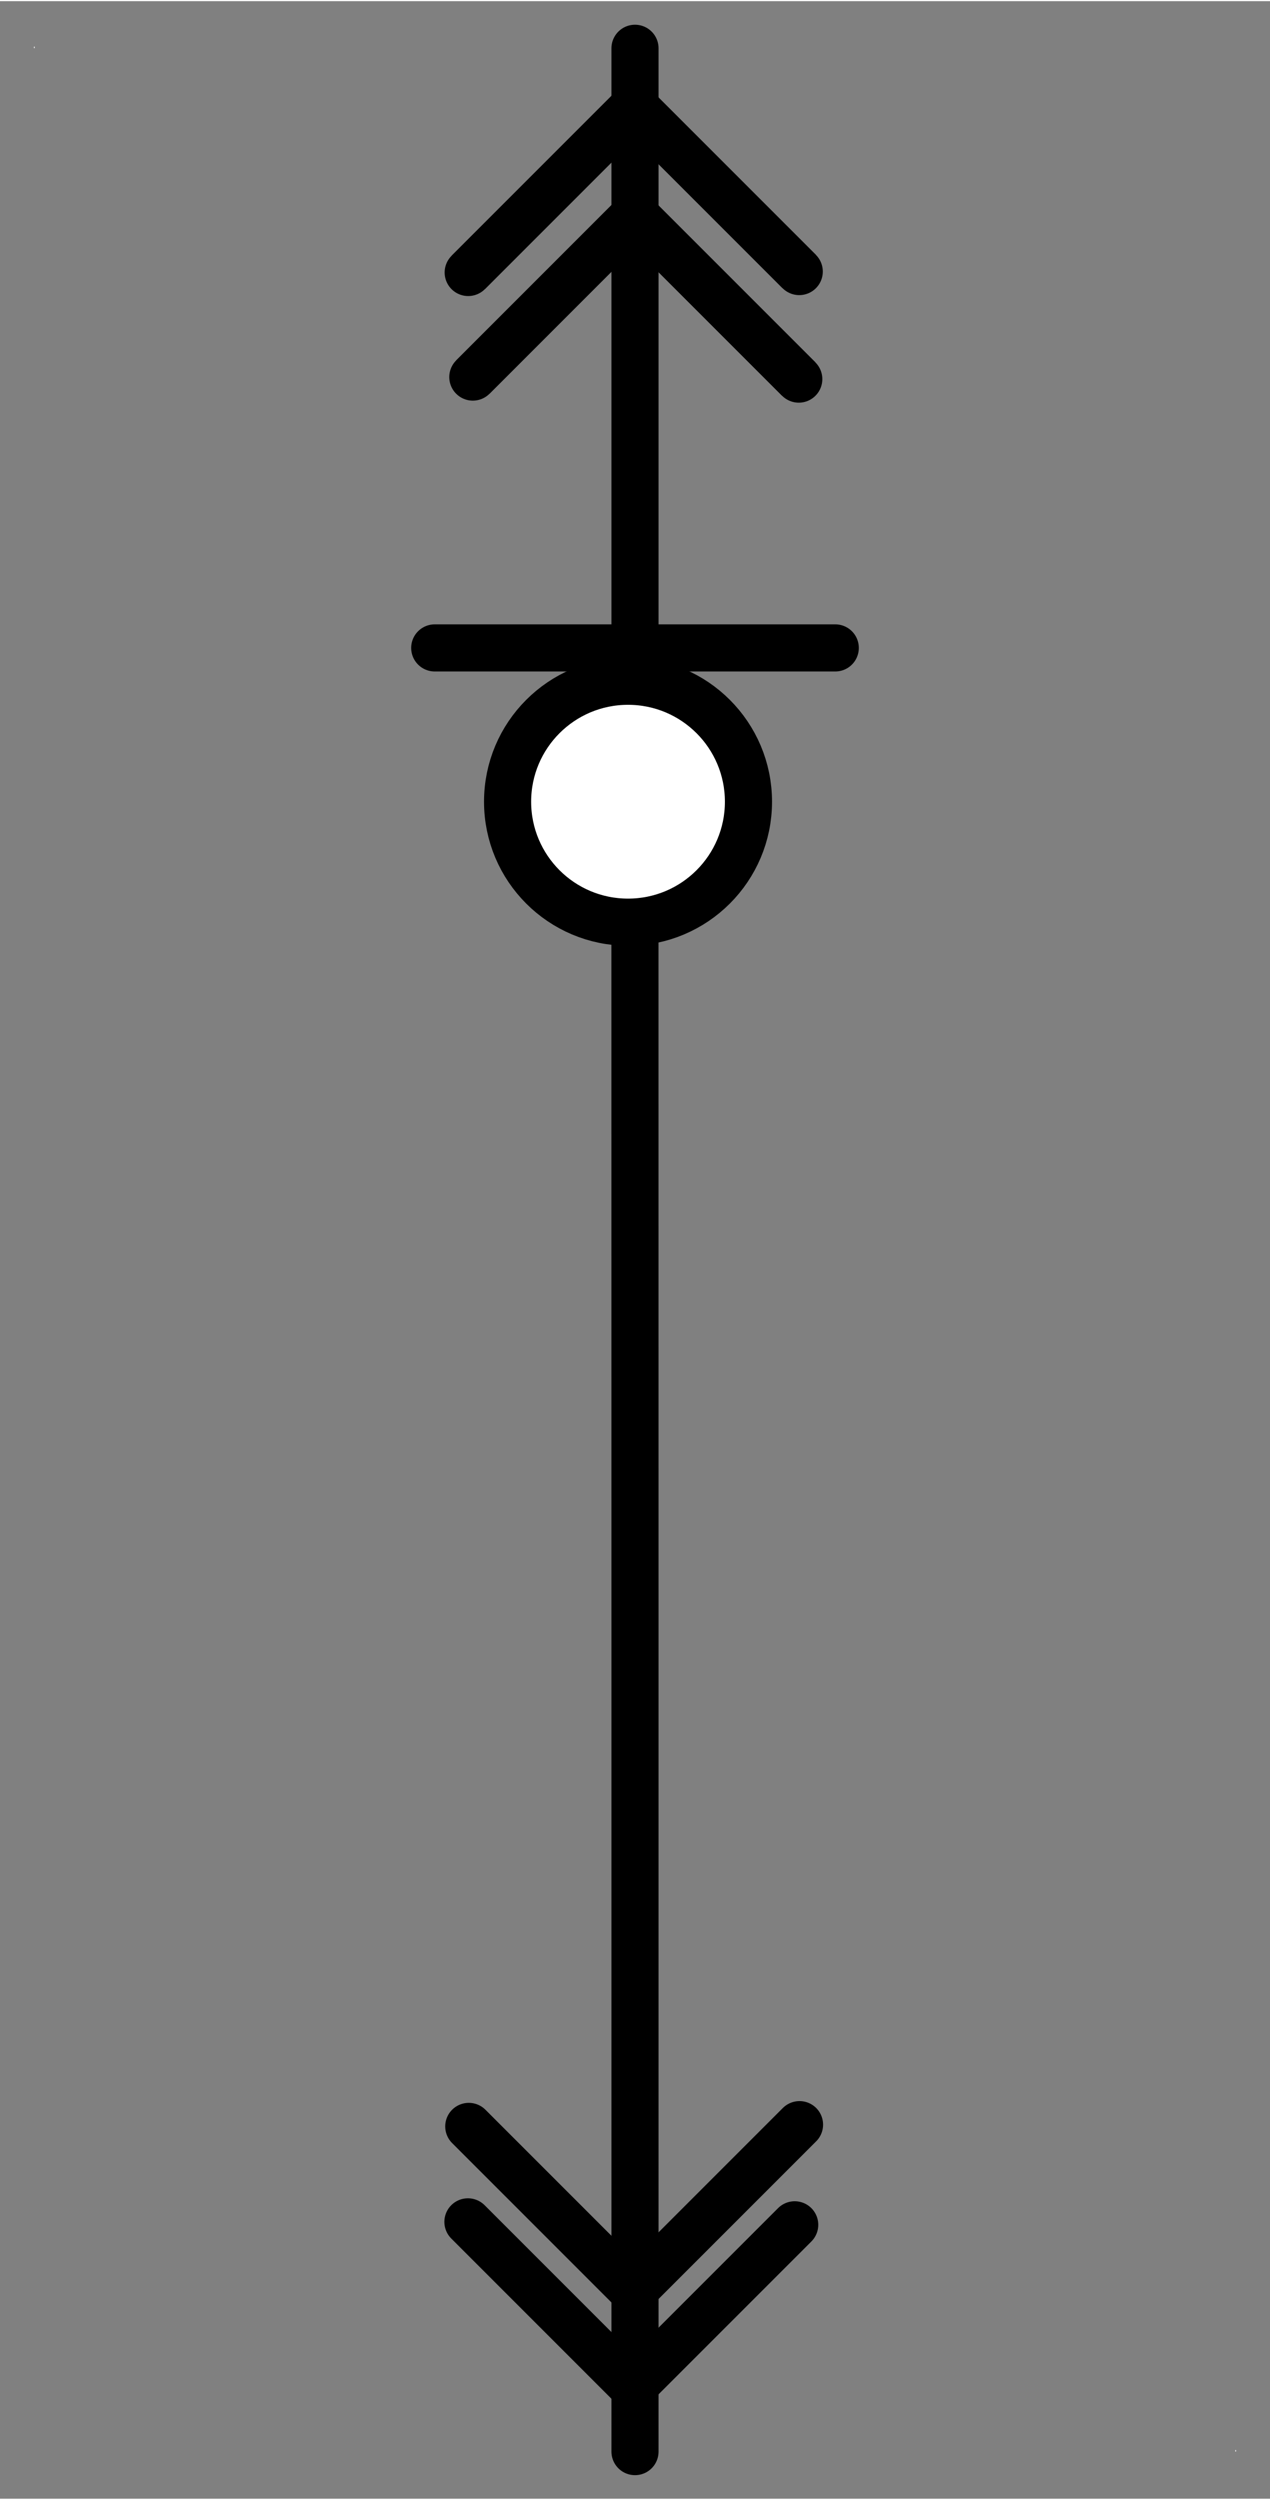 <?xml version="1.0" encoding="UTF-8" standalone="no"?>
<!-- Generated by Microsoft Visio 11.0, SVG Export, v1.0 OL_EE0119.svg Page-1 -->

<!--
/*******************************************************************************
* Copyright (c) 2010-2013 ITER Organization.
* All rights reserved. This program and the accompanying materials
* are made available under the terms of the Eclipse Public License v1.0
* which accompanies this distribution, and is available at
* http://www.eclipse.org/legal/epl-v10.html
******************************************************************************/
-->
<svg
   xmlns:v="http://schemas.microsoft.com/visio/2003/SVGExtensions/"
   xmlns:dc="http://purl.org/dc/elements/1.1/"
   xmlns:cc="http://creativecommons.org/ns#"
   xmlns:rdf="http://www.w3.org/1999/02/22-rdf-syntax-ns#"
   xmlns:svg="http://www.w3.org/2000/svg"
   xmlns="http://www.w3.org/2000/svg"
   xmlns:sodipodi="http://sodipodi.sourceforge.net/DTD/sodipodi-0.dtd"
   xmlns:inkscape="http://www.inkscape.org/namespaces/inkscape"
   width="0.374in"
   height="0.736in"
   viewBox="0 0 26.952 52.99"
   xml:space="preserve"
   color-interpolation-filters="sRGB"
   class="st9"
   id="svg2"
   version="1.1"
   inkscape:version="0.48.2 r9819"
   sodipodi:docname="JS Withdrawable Fuse Switch Disconnector On.svg"><rect x="0" y="0" width="26.952" height="52.99" fill="#808080" stroke="none"/><defs
   id="defs307" /><sodipodi:namedview
   pagecolor="#ffffff"
   bordercolor="#666666"
   borderopacity="1"
   objecttolerance="10"
   gridtolerance="10"
   guidetolerance="10"
   inkscape:pageopacity="0"
   inkscape:pageshadow="2"
   inkscape:window-width="1680"
   inkscape:window-height="988"
   id="namedview305"
   showgrid="false"
   inkscape:zoom="10.077536"
   inkscape:cx="50.495001"
   inkscape:cy="30.678044"
   inkscape:window-x="-8"
   inkscape:window-y="-8"
   inkscape:window-maximized="1"
   inkscape:current-layer="svg2" />
	<v:documentProperties
   v:langID="1036"
   v:metric="true"
   v:viewMarkup="false" />
	<style
   type="text/css"
   id="style4">
	
		.st1 {fill:#ffffff;stroke:none;stroke-linecap:round;stroke-linejoin:round;stroke-width:0.72}
		.st2 {fill:none;stroke:none;stroke-width:1}
		.st3 {fill:none}
		.st4 {stroke:#000000;stroke-linecap:round;stroke-linejoin:round;stroke-width:1}
		.st5 {fill:#ffffff;stroke:#000000;stroke-linecap:round;stroke-linejoin:round;stroke-width:1}
		.st6 {fill:none;stroke:#000000;stroke-width:1}
		.st7 {fill:none;stroke:none;stroke-width:1}
		.st8 {stroke:#000000;stroke-linecap:round;stroke-linejoin:round;stroke-width:1}
		.st9 {fill:none;fill-rule:evenodd;font-size:12;overflow:visible;stroke-linecap:square;stroke-miterlimit:3}
	
	</style>
	<g
   v:mID="0"
   v:index="1"
   v:groupContext="foregroundPage"
   id="g6">
		<title
   id="title8">Page-1</title>
		<v:pageProperties
   v:drawingScale="0.0393701"
   v:pageScale="0.0393701"
   v:drawingUnits="24"
   v:shadowOffsetX="8.50393"
   v:shadowOffsetY="-8.50393" />
		<g
   id="group3-1"
   transform="translate(0.72,-1.001)"
   v:mID="3"
   v:groupContext="group">
			<title
   id="title11">Feuille.1</title>
			<g
   id="shape4-2"
   v:mID="4"
   v:groupContext="shape"
   transform="translate(0,-50.992)">
				<title
   id="title14">Feuille.2</title>
				<rect
   x="0"
   y="52.958"
   width="0.016"
   height="0.032"
   class="st1"
   id="rect16" />
			</g>
			<g
   id="shape5-4"
   v:mID="5"
   v:groupContext="shape"
   transform="translate(25.496,0)">
				<title
   id="title19">Feuille.3</title>
				<rect
   x="0"
   y="52.958"
   width="0.016"
   height="0.032"
   class="st1"
   id="rect21" />
			</g>
		</g>
		<g
   id="group6-6"
   transform="translate(4.976,-1)"
   v:mID="6"
   v:groupContext="group">
			<title
   id="title24">Feuille.9</title>
			<g
   id="shape7-7"
   v:mID="7"
   v:groupContext="shape">
				<title
   id="title27">Feuille.5</title>
				<path
   d="M0 18.98 L8.5 35.99 L8.5 52.99 L0 18.98 Z"
   class="st2"
   id="path29" />
			</g>
			<g
   id="group8-9"
   v:mID="8"
   v:groupContext="group">
				<title
   id="title32">Feuille.6</title>
				<g
   id="shape9-10"
   v:mID="9"
   v:groupContext="shape">
					<title
   id="title35">Sheet.9</title>
					<path
   d="M0 18.98 L8.5 35.99 L8.5 52.99 L0 18.98 Z"
   class="st2"
   id="path37" />
				</g>
				<g
   id="group10-12"
   v:mID="10"
   v:groupContext="group">
					<title
   id="title40">Sheet.10</title>
					<g
   id="shape11-13"
   v:mID="11"
   v:groupContext="shape">
						<title
   id="title43">Sheet.11</title>
						<path
   d="M0 18.98 L8.5 35.99 L8.5 52.99 L0 18.98 Z"
   class="st2"
   id="path45" />
					</g>
					<g
   id="shape12-15"
   v:mID="12"
   v:groupContext="shape">
						<title
   id="title48">Sheet.12</title>
						<path
   d="M0 18.98 L8.5 35.99 L8.5 52.99 L0 18.98 Z"
   class="st3"
   id="path50" />
						<path
   d="M 8.499,20.528 8.5,35.99 l 0,17"
   class="st4"
   id="path52"
   inkscape:connector-curvature="0"
   style="stroke:#000000;stroke-width:1;stroke-linecap:round;stroke-linejoin:round"
   sodipodi:nodetypes="ccc" />
					</g>
				</g>
			</g>
		</g>
		<g
   id="group13-18"
   transform="translate(66.466,1) rotate(90)"
   v:mID="13"
   v:groupContext="group">
			<title
   id="title55">Feuille.4</title>
			<g
   id="shape14-19"
   v:mID="14"
   v:groupContext="shape">
				<title
   id="title58">Feuille.8</title>
				<path
   d="M0 52.99 L14.67 52.99 L0 52.99 Z"
   class="st2"
   id="path60" />
			</g>
			<g
   id="group15-21"
   v:mID="15"
   v:groupContext="group">
				<title
   id="title63">Feuille.9</title>
				<g
   id="shape16-22"
   v:mID="16"
   v:groupContext="shape">
					<title
   id="title66">Sheet.16</title>
					<path
   d="M0 52.99 L14.67 52.99 L0 52.99 Z"
   class="st2"
   id="path68" />
				</g>
				<g
   id="group17-24"
   v:mID="17"
   v:groupContext="group">
					<title
   id="title71">Sheet.17</title>
					<g
   id="shape18-25"
   v:mID="18"
   v:groupContext="shape">
						<title
   id="title74">Sheet.18</title>
						<path
   d="M0 52.99 L14.67 52.99 L0 52.99 Z"
   class="st2"
   id="path76" />
					</g>
					<g
   id="shape19-27"
   v:mID="19"
   v:groupContext="shape">
						<title
   id="title79">Sheet.19</title>
						<path
   d="M0 52.99 L14.67 52.99 L0 52.99 Z"
   class="st3"
   id="path81" />
						<path
   d="M0 52.99 L14.67 52.99"
   class="st4"
   id="path83" />
					</g>
				</g>
			</g>
		</g>
		<g
   id="group20-30"
   transform="translate(9.226,-39.268)"
   v:mID="20"
   v:groupContext="group">
			<title
   id="title86">Feuille.5</title>
			<g
   id="shape21-31"
   v:mID="21"
   v:groupContext="shape">
				<title
   id="title89">Feuille.11</title>
				<path
   d="M0 52.99 L8.5 52.99 L0 52.99 Z"
   class="st2"
   id="path91" />
			</g>
			<g
   id="group22-33"
   v:mID="22"
   v:groupContext="group">
				<title
   id="title94">Feuille.12</title>
				<g
   id="shape23-34"
   v:mID="23"
   v:groupContext="shape">
					<title
   id="title97">Sheet.23</title>
					<path
   d="M0 52.99 L8.5 52.99 L0 52.99 Z"
   class="st2"
   id="path99" />
				</g>
				<g
   id="group24-36"
   v:mID="24"
   v:groupContext="group">
					<title
   id="title102">Sheet.24</title>
					<g
   id="shape25-37"
   v:mID="25"
   v:groupContext="shape">
						<title
   id="title105">Sheet.25</title>
						<path
   d="M0 52.99 L8.5 52.99 L0 52.99 Z"
   class="st2"
   id="path107" />
					</g>
					<g
   id="shape26-39"
   v:mID="26"
   v:groupContext="shape">
						<title
   id="title110">Sheet.26</title>
						<path
   d="M0 52.99 L8.5 52.99 L0 52.99 Z"
   class="st3"
   id="path112" />
						<path
   d="M0 52.99 L8.5 52.99"
   class="st4"
   id="path114" />
					</g>
				</g>
			</g>
		</g>
		<g
   id="shape27-42"
   v:mID="27"
   v:groupContext="shape"
   transform="translate(10.772,-33.449)">
			<title
   id="title117">Feuille.6</title>
			<ellipse
   cx="2.556"
   cy="50.434"
   rx="2.556"
   ry="2.556"
   class="st5"
   id="ellipse119"
   d="m 5.112,50.434 c 0,1.412 -1.144,2.556 -2.556,2.556 C 1.144,52.99 0,51.846 0,50.434 c 0,-1.412 1.144,-2.556 2.556,-2.556 1.412,0 2.556,1.144 2.556,2.556 z" />
		</g>
		<g
   id="group1-44"
   transform="translate(51.03,-35.134) rotate(45)"
   v:mID="1"
   v:groupContext="group">
			<title
   id="title122">Feuille.7</title>
			<g
   id="shape2-45"
   v:mID="2"
   v:groupContext="shape">
				<title
   id="title125">Feuille.14</title>
				<path
   d="M0 52.99 L4.81 52.99 L0 52.99 Z"
   class="st6"
   id="path127" />
			</g>
			<g
   id="group28-47"
   v:mID="28"
   v:groupContext="group">
				<title
   id="title130">Feuille.15</title>
				<g
   id="shape29-48"
   v:mID="29"
   v:groupContext="shape">
					<title
   id="title133">Sheet.29</title>
					<path
   d="M0 52.99 L4.81 52.99 L0 52.99 Z"
   class="st7"
   id="path135" />
				</g>
				<g
   id="shape30-50"
   v:mID="30"
   v:groupContext="shape">
					<title
   id="title138">Sheet.30</title>
					<path
   d="M0 52.99 L4.81 52.99 L0 52.99 Z"
   class="st3"
   id="path140" />
					<path
   d="M0 52.99 L4.81 52.99"
   class="st8"
   id="path142" />
				</g>
			</g>
		</g>
		<g
   id="group31-53"
   transform="translate(51.02,-32.852) rotate(45)"
   v:mID="31"
   v:groupContext="group">
			<title
   id="title145">Feuille.8</title>
			<g
   id="shape32-54"
   v:mID="32"
   v:groupContext="shape">
				<title
   id="title148">Feuille.17</title>
				<path
   d="M0 52.99 L4.81 52.99 L0 52.99 Z"
   class="st6"
   id="path150" />
			</g>
			<g
   id="group33-56"
   v:mID="33"
   v:groupContext="group">
				<title
   id="title153">Feuille.18</title>
				<g
   id="shape34-57"
   v:mID="34"
   v:groupContext="shape">
					<title
   id="title156">Sheet.34</title>
					<path
   d="M0 52.99 L4.81 52.99 L0 52.99 Z"
   class="st7"
   id="path158" />
				</g>
				<g
   id="shape35-59"
   v:mID="35"
   v:groupContext="shape">
					<title
   id="title161">Sheet.35</title>
					<path
   d="M0 52.99 L4.81 52.99 L0 52.99 Z"
   class="st3"
   id="path163" />
					<path
   d="M0 52.99 L4.81 52.99"
   class="st8"
   id="path165" />
				</g>
			</g>
		</g>
		<g
   id="group39-62"
   transform="translate(50.807,39.825) rotate(135)"
   v:mID="39"
   v:groupContext="group">
			<title
   id="title168">Feuille.39</title>
			<g
   id="shape40-63"
   v:mID="40"
   v:groupContext="shape">
				<title
   id="title171">Feuille.23</title>
				<path
   d="M0 52.99 L4.81 52.99 L0 52.99 Z"
   class="st6"
   id="path173" />
			</g>
			<g
   id="group41-65"
   v:mID="41"
   v:groupContext="group">
				<title
   id="title176">Feuille.24</title>
				<g
   id="shape42-66"
   v:mID="42"
   v:groupContext="shape">
					<title
   id="title179">Sheet.42</title>
					<path
   d="M0 52.99 L4.81 52.99 L0 52.99 Z"
   class="st7"
   id="path181" />
				</g>
				<g
   id="shape43-68"
   v:mID="43"
   v:groupContext="shape">
					<title
   id="title184">Sheet.43</title>
					<path
   d="M0 52.99 L4.81 52.99 L0 52.99 Z"
   class="st3"
   id="path186" />
					<path
   d="M0 52.99 L4.81 52.99"
   class="st8"
   id="path188" />
				</g>
			</g>
		</g>
		<g
   id="group44-71"
   transform="translate(47.4,9.646) rotate(45)"
   v:mID="44"
   v:groupContext="group">
			<title
   id="title191">Feuille.11</title>
			<g
   id="shape45-72"
   v:mID="45"
   v:groupContext="shape">
				<title
   id="title194">Feuille.26</title>
				<path
   d="M0 52.99 L4.81 52.99 L0 52.99 Z"
   class="st7"
   id="path196" />
			</g>
			<g
   id="group46-74"
   v:mID="46"
   v:groupContext="group">
				<title
   id="title199">Feuille.27</title>
				<g
   id="shape47-75"
   v:mID="47"
   v:groupContext="shape">
					<title
   id="title202">Sheet.47</title>
					<path
   d="M0 52.99 L4.81 52.99 L0 52.99 Z"
   class="st7"
   id="path204" />
				</g>
				<g
   id="shape48-77"
   v:mID="48"
   v:groupContext="shape">
					<title
   id="title207">Sheet.48</title>
					<path
   d="M0 52.99 L4.81 52.99 L0 52.99 Z"
   class="st3"
   id="path209" />
					<path
   d="M0 52.99 L4.81 52.99"
   class="st8"
   id="path211" />
				</g>
			</g>
		</g>
		<g
   id="group49-80"
   transform="translate(47.418,7.621) rotate(45)"
   v:mID="49"
   v:groupContext="group">
			<title
   id="title214">Feuille.12</title>
			<g
   id="shape50-81"
   v:mID="50"
   v:groupContext="shape">
				<title
   id="title217">Feuille.29</title>
				<path
   d="M0 52.99 L4.81 52.99 L0 52.99 Z"
   class="st7"
   id="path219" />
			</g>
			<g
   id="group51-83"
   v:mID="51"
   v:groupContext="group">
				<title
   id="title222">Feuille.30</title>
				<g
   id="shape52-84"
   v:mID="52"
   v:groupContext="shape">
					<title
   id="title225">Sheet.52</title>
					<path
   d="M0 52.99 L4.81 52.99 L0 52.99 Z"
   class="st7"
   id="path227" />
				</g>
				<g
   id="shape53-86"
   v:mID="53"
   v:groupContext="shape">
					<title
   id="title230">Sheet.53</title>
					<path
   d="M0 52.99 L4.81 52.99 L0 52.99 Z"
   class="st3"
   id="path232" />
					<path
   d="M0 52.99 L4.81 52.99"
   class="st8"
   id="path234" />
				</g>
			</g>
		</g>
		<g
   id="group54-89"
   transform="translate(54.335,84.648) rotate(135)"
   v:mID="54"
   v:groupContext="group">
			<title
   id="title237">Feuille.13</title>
			<g
   id="shape55-90"
   v:mID="55"
   v:groupContext="shape">
				<title
   id="title240">Feuille.32</title>
				<path
   d="M0 52.99 L4.81 52.99 L0 52.99 Z"
   class="st7"
   id="path242" />
			</g>
			<g
   id="group56-92"
   v:mID="56"
   v:groupContext="group">
				<title
   id="title245">Feuille.33</title>
				<g
   id="shape57-93"
   v:mID="57"
   v:groupContext="shape">
					<title
   id="title248">Sheet.57</title>
					<path
   d="M0 52.99 L4.81 52.99 L0 52.99 Z"
   class="st7"
   id="path250" />
				</g>
				<g
   id="shape58-95"
   v:mID="58"
   v:groupContext="shape">
					<title
   id="title253">Sheet.58</title>
					<path
   d="M0 52.99 L4.81 52.99 L0 52.99 Z"
   class="st3"
   id="path255" />
					<path
   d="M0 52.99 L4.81 52.99"
   class="st8"
   id="path257" />
				</g>
			</g>
		</g>
		<g
   id="group59-98"
   transform="translate(54.437,82.523) rotate(135)"
   v:mID="59"
   v:groupContext="group">
			<title
   id="title260">Feuille.14</title>
			<g
   id="shape60-99"
   v:mID="60"
   v:groupContext="shape">
				<title
   id="title263">Feuille.35</title>
				<path
   d="M0 52.99 L4.81 52.99 L0 52.99 Z"
   class="st7"
   id="path265" />
			</g>
			<g
   id="group61-101"
   v:mID="61"
   v:groupContext="group">
				<title
   id="title268">Feuille.36</title>
				<g
   id="shape62-102"
   v:mID="62"
   v:groupContext="shape">
					<title
   id="title271">Sheet.62</title>
					<path
   d="M0 52.99 L4.81 52.99 L0 52.99 Z"
   class="st7"
   id="path273" />
				</g>
				<g
   id="shape63-104"
   v:mID="63"
   v:groupContext="shape">
					<title
   id="title276">Sheet.63</title>
					<path
   d="M0 52.99 L4.81 52.99 L0 52.99 Z"
   class="st3"
   id="path278" />
					<path
   d="M0 52.99 L4.81 52.99"
   class="st8"
   id="path280" />
				</g>
			</g>
		</g>
		<g
   id="group36-107"
   transform="translate(-24.034,-32.895) rotate(-45) scale(-1,1)"
   v:mID="36"
   v:groupContext="group">
			<title
   id="title283">Feuille.36</title>
			<g
   id="shape37-108"
   v:mID="37"
   v:groupContext="shape">
				<title
   id="title286">Feuille.17</title>
				<path
   d="M0 52.99 L4.81 52.99 L0 52.99 Z"
   class="st6"
   id="path288" />
			</g>
			<g
   id="group38-110"
   v:mID="38"
   v:groupContext="group">
				<title
   id="title291">Feuille.18</title>
				<g
   id="shape64-111"
   v:mID="64"
   v:groupContext="shape">
					<title
   id="title294">Sheet.64</title>
					<path
   d="M0 52.99 L4.81 52.99 L0 52.99 Z"
   class="st7"
   id="path296" />
				</g>
				<g
   id="shape65-113"
   v:mID="65"
   v:groupContext="shape">
					<title
   id="title299">Sheet.65</title>
					<path
   d="M0 52.99 L4.81 52.99 L0 52.99 Z"
   class="st3"
   id="path301" />
					<path
   d="M0 52.99 L4.81 52.99"
   class="st8"
   id="path303" />
				</g>
			</g>
		</g>
	</g>
</svg>